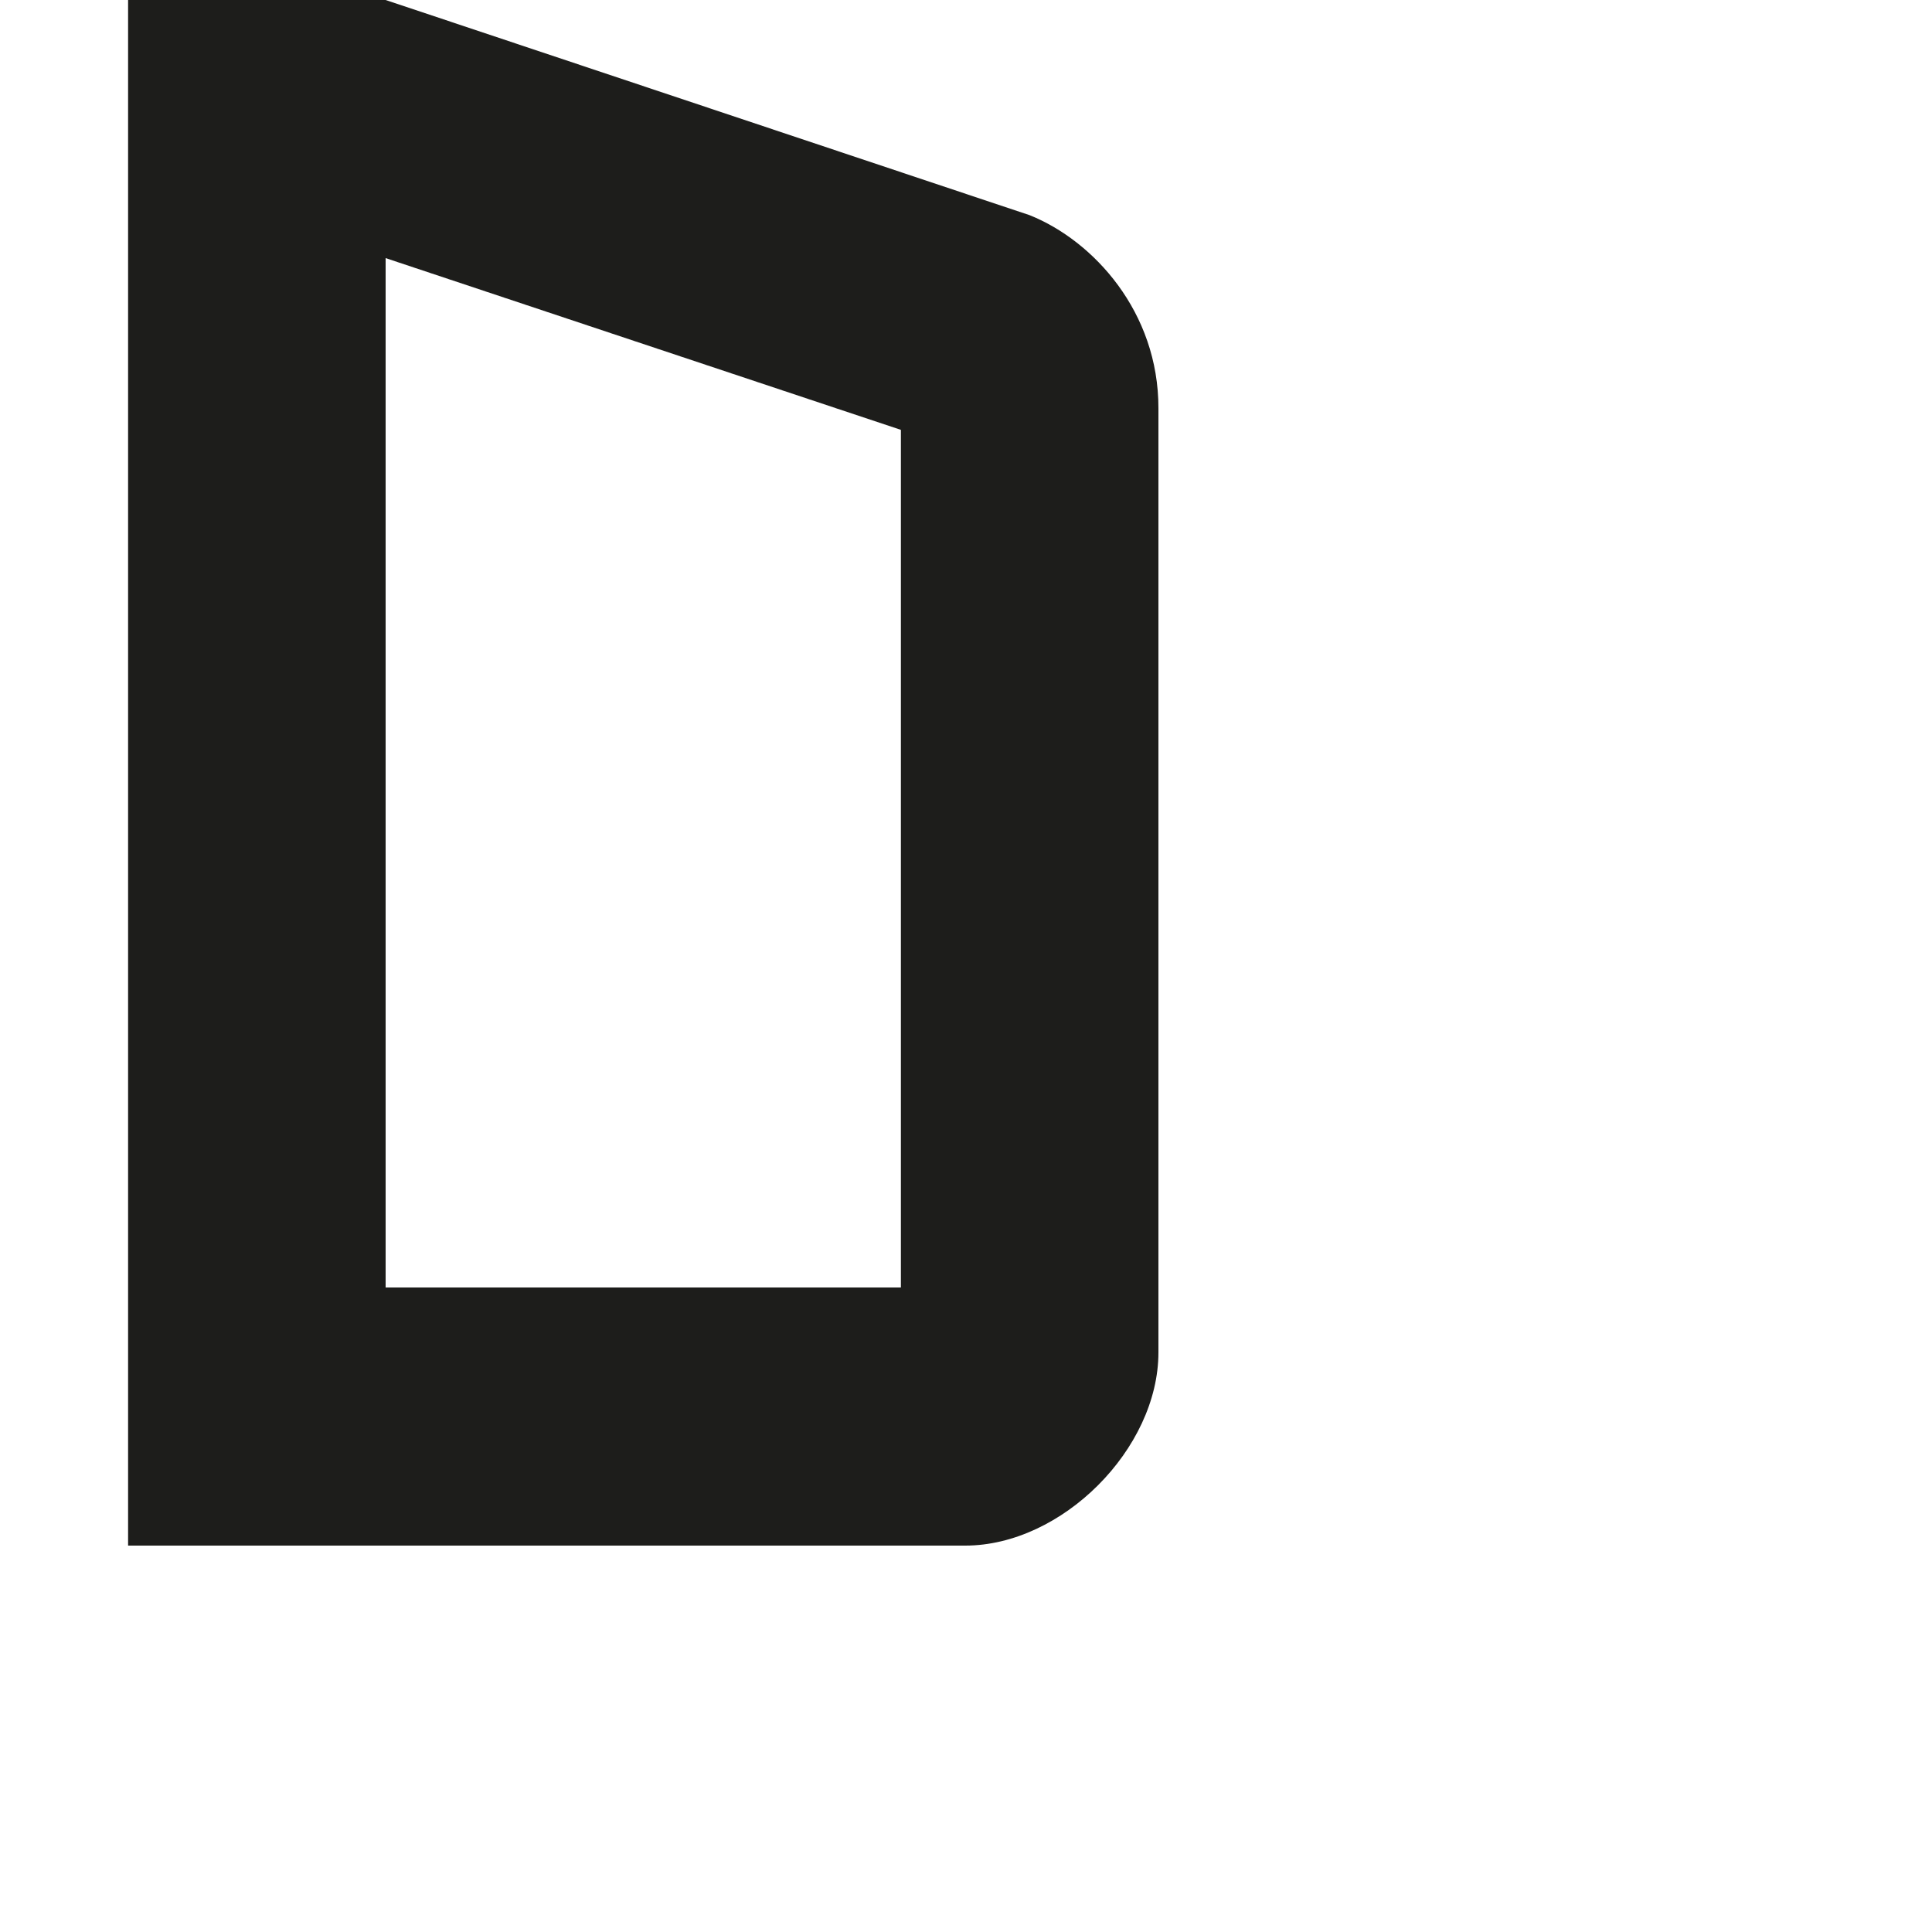 <?xml version="1.0" encoding="utf-8"?>
<!-- Generator: Adobe Illustrator 19.2.1, SVG Export Plug-In . SVG Version: 6.00 Build 0)  -->
<svg version="1.1" id="Calque_1" xmlns="http://www.w3.org/2000/svg" xmlns:xlink="http://www.w3.org/1999/xlink" x="0px" y="0px"
	 viewBox="0 0 1000 1000" style="enable-background:new 0 0 1000 1000;" xml:space="preserve">
<style type="text/css">
	.st0{fill:#1D1D1B;}
</style>
<path class="st0" d="M533,111.4L199.6,0H66.3v800h433.3c50,0,100-50,100-100V211.4C599.7,161.4,565.9,124.6,533,111.4z M466.3,666.4
	H199.6V133.6l266.7,88.9V666.4z"/>
</svg>
